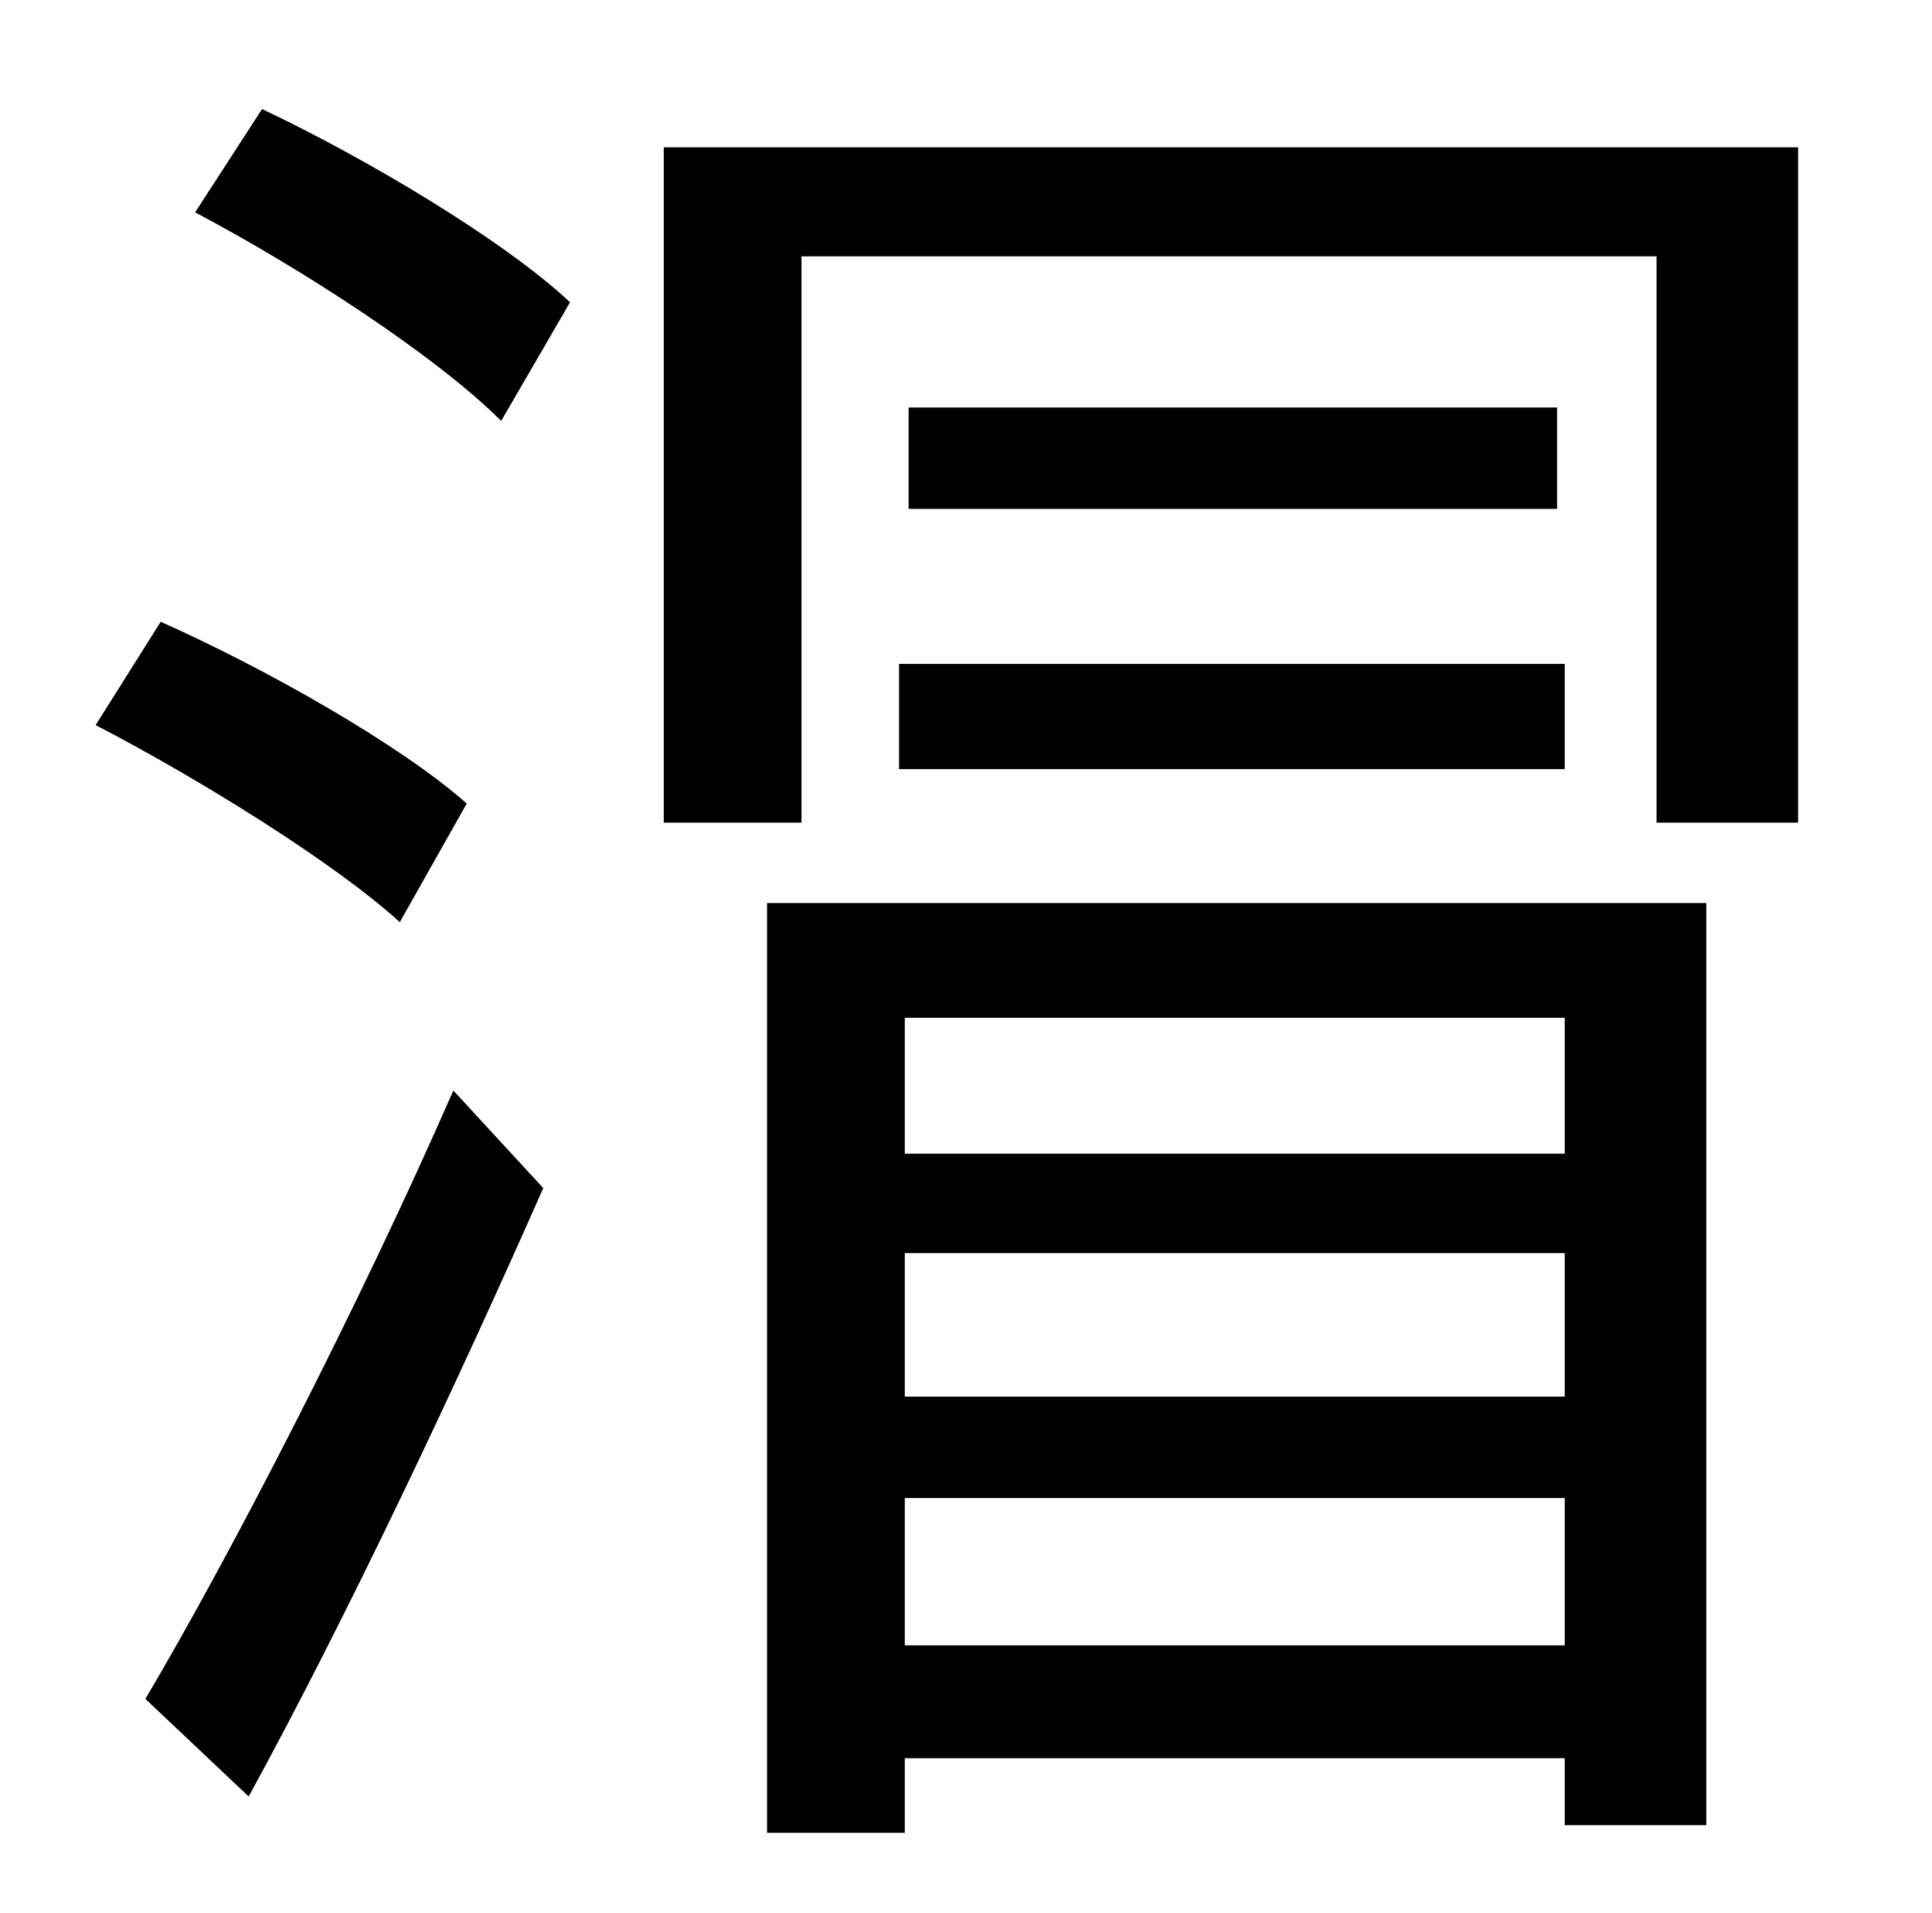 <?xml version="1.0" standalone="no"?>
<!DOCTYPE svg PUBLIC "-//W3C//DTD SVG 1.1//EN" "http://www.w3.org/Graphics/SVG/1.1/DTD/svg11.dtd" >
<svg xmlns="http://www.w3.org/2000/svg" xmlns:xlink="http://www.w3.org/1999/xlink" version="1.1" viewBox="-10 0 1010 1000">
   <path fill="currentColor"
d="M234 420l-35 62c-34 -31 -105 -75 -159 -103l34 -54c54 24 125 64 160 95zM120 939l-54 -51c45 -76 112 -206 161 -318l47 51c-45 102 -103 225 -154 318zM92 111l35 -54c55 26 127 69 161 101l-36 62c-34 -34 -105 -80 -160 -109zM808 532h-345v71h345v-71zM463 730h345
v-75h-345v75zM463 860h345v-77h-345v77zM391 958v-486h491v482h-74v-35h-345v39h-72zM460 402v-55h348v55h-348zM465 213h339v53h-339v-53zM337 77h593v353h-74v-296h-447v296h-72v-353z" />
</svg>
